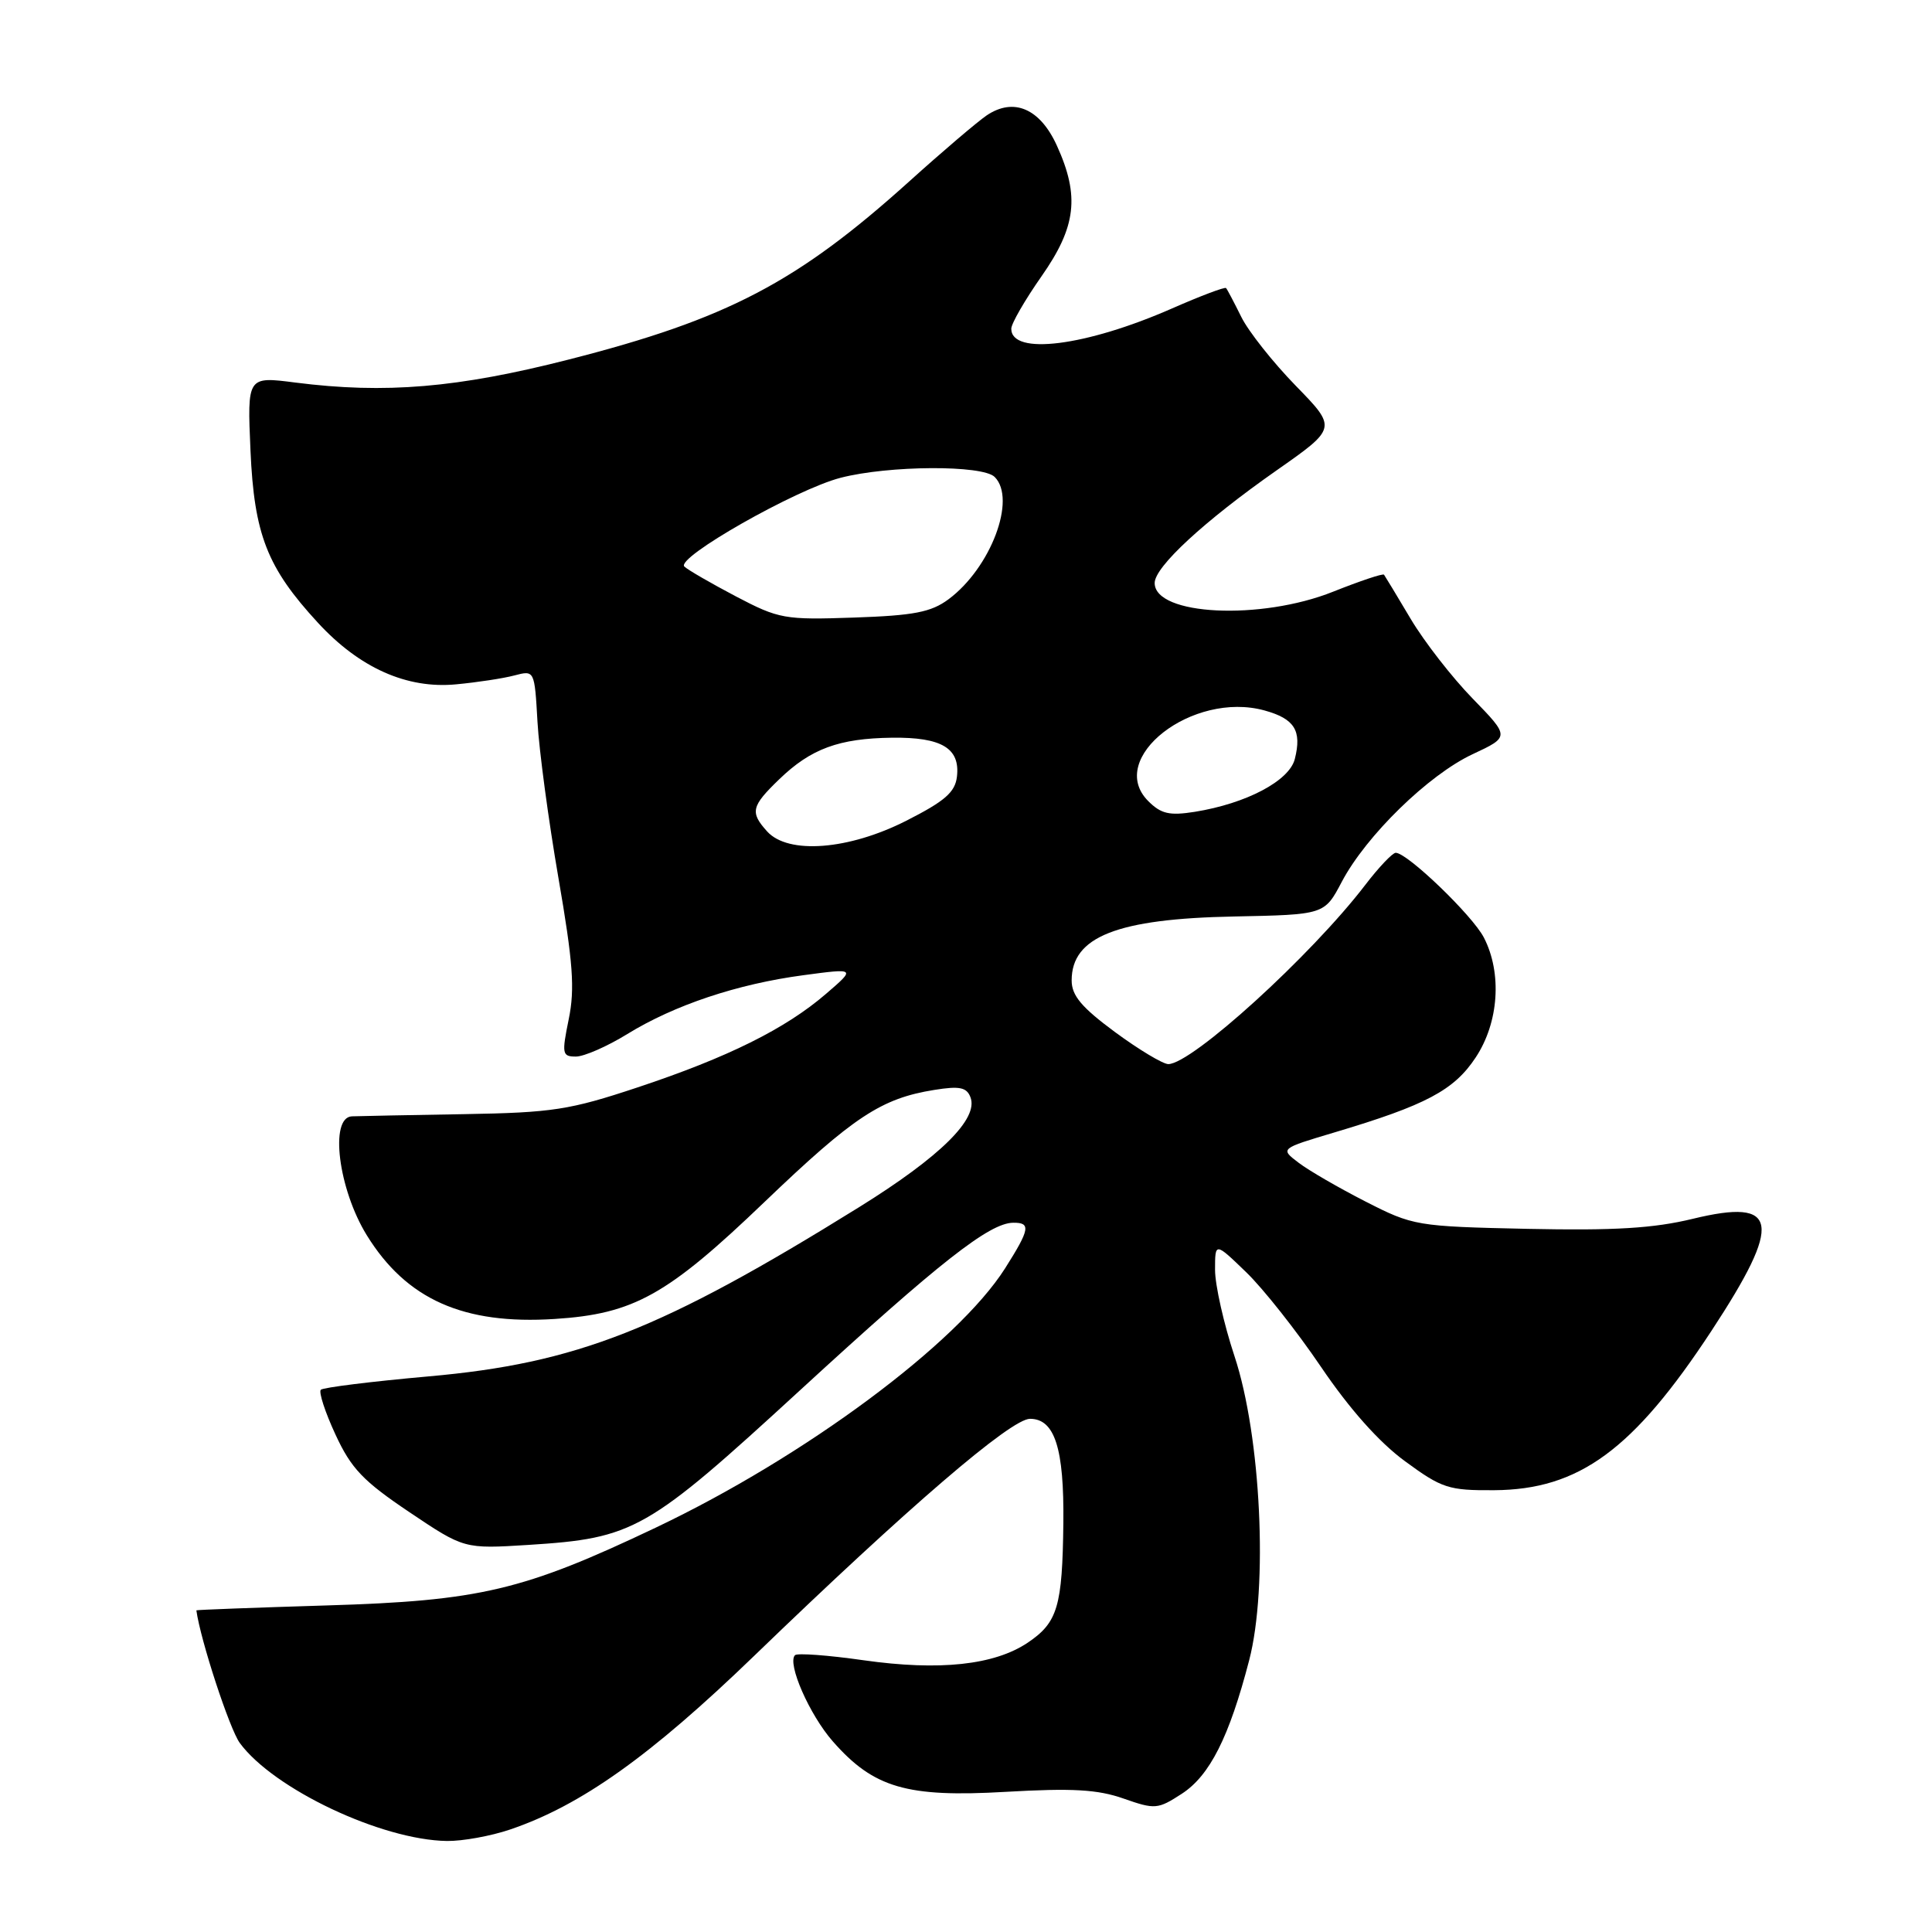 <?xml version="1.0" encoding="UTF-8" standalone="no"?>
<!DOCTYPE svg PUBLIC "-//W3C//DTD SVG 1.1//EN" "http://www.w3.org/Graphics/SVG/1.1/DTD/svg11.dtd" >
<svg xmlns="http://www.w3.org/2000/svg" xmlns:xlink="http://www.w3.org/1999/xlink" version="1.1" viewBox="0 0 256 256">
 <g >
 <path fill="currentColor"
d=" M 67.59 242.42 C 76.99 239.23 86.18 232.69 99.94 219.40 C 120.34 199.70 133.96 188.00 136.48 188.00 C 139.76 188.00 141.01 191.92 140.90 201.80 C 140.77 212.87 140.15 214.98 136.20 217.65 C 131.76 220.64 124.49 221.42 114.41 219.99 C 109.72 219.32 105.64 219.02 105.34 219.32 C 104.27 220.40 107.27 227.24 110.36 230.75 C 115.76 236.90 120.16 238.19 133.24 237.43 C 142.09 236.92 145.44 237.11 148.88 238.32 C 153.05 239.78 153.41 239.75 156.60 237.68 C 160.30 235.27 162.87 230.19 165.52 220.00 C 168.05 210.28 167.09 190.30 163.58 179.71 C 162.16 175.43 161.00 170.27 161.00 168.26 C 161.00 164.59 161.00 164.59 165.10 168.55 C 167.36 170.72 171.83 176.38 175.04 181.12 C 178.82 186.70 182.74 191.11 186.17 193.62 C 191.06 197.21 191.95 197.50 197.98 197.46 C 209.23 197.39 216.42 192.12 226.78 176.34 C 236.26 161.90 235.73 158.72 224.30 161.50 C 219.10 162.76 213.93 163.07 202.44 162.83 C 187.68 162.51 187.25 162.43 180.94 159.21 C 177.40 157.40 173.40 155.09 172.06 154.06 C 169.61 152.20 169.61 152.20 176.86 150.04 C 188.94 146.44 192.66 144.47 195.53 140.13 C 198.61 135.49 199.05 128.94 196.62 124.23 C 195.10 121.29 186.48 113.00 184.94 113.00 C 184.52 113.00 182.70 114.91 180.91 117.25 C 173.73 126.63 157.92 141.00 154.80 141.00 C 154.09 140.99 150.91 139.09 147.75 136.76 C 143.31 133.48 142.00 131.92 142.00 129.91 C 142.00 124.12 148.02 121.74 163.50 121.44 C 175.50 121.20 175.50 121.20 177.79 116.85 C 181.01 110.74 189.27 102.68 195.12 99.94 C 200.06 97.63 200.06 97.63 195.13 92.56 C 192.42 89.78 188.72 85.03 186.92 82.00 C 185.12 78.97 183.53 76.34 183.39 76.15 C 183.25 75.96 180.22 76.98 176.65 78.40 C 167.05 82.24 153.00 81.56 153.00 77.25 C 153.00 75.11 159.56 69.05 169.15 62.33 C 177.16 56.72 177.16 56.72 171.69 51.11 C 168.68 48.02 165.43 43.92 164.48 42.00 C 163.53 40.08 162.62 38.35 162.46 38.17 C 162.31 37.99 159.08 39.21 155.28 40.88 C 143.86 45.89 134.00 47.13 134.00 43.56 C 134.00 42.88 135.80 39.76 138.00 36.62 C 142.61 30.04 143.09 25.99 140.04 19.29 C 137.81 14.38 134.32 12.88 130.74 15.29 C 129.51 16.13 124.90 20.05 120.50 24.02 C 105.62 37.43 96.38 42.27 75.40 47.63 C 60.65 51.40 51.04 52.21 39.13 50.69 C 32.76 49.87 32.76 49.87 33.19 59.69 C 33.68 70.83 35.39 75.21 42.12 82.51 C 47.63 88.50 53.91 91.30 60.42 90.68 C 63.21 90.42 66.70 89.89 68.16 89.50 C 70.83 88.80 70.83 88.80 71.22 95.65 C 71.43 99.42 72.68 108.71 73.99 116.30 C 75.93 127.52 76.19 131.02 75.36 135.05 C 74.42 139.65 74.49 140.00 76.31 140.00 C 77.39 140.00 80.46 138.66 83.13 137.01 C 89.38 133.17 97.69 130.39 106.45 129.22 C 113.40 128.29 113.40 128.29 109.45 131.69 C 104.08 136.32 96.42 140.12 84.50 144.08 C 75.48 147.08 73.22 147.43 61.50 147.63 C 54.35 147.75 47.66 147.88 46.63 147.92 C 43.63 148.05 44.83 157.57 48.61 163.69 C 53.86 172.18 61.42 175.55 73.50 174.77 C 83.98 174.10 88.41 171.63 101.32 159.25 C 113.10 147.97 116.78 145.54 123.80 144.42 C 127.14 143.88 128.09 144.07 128.59 145.39 C 129.69 148.24 124.62 153.25 113.86 159.94 C 87.63 176.23 76.41 180.64 56.78 182.38 C 49.24 183.05 42.82 183.85 42.51 184.15 C 42.21 184.46 43.08 187.13 44.45 190.08 C 46.53 194.59 48.12 196.25 54.22 200.35 C 61.50 205.24 61.50 205.24 70.00 204.71 C 84.03 203.82 85.69 202.88 106.06 184.17 C 124.48 167.25 131.10 162.05 134.25 162.02 C 136.62 161.99 136.47 162.87 133.18 168.06 C 126.85 178.03 106.66 193.02 86.91 202.41 C 69.35 210.76 63.60 212.12 43.25 212.73 C 33.76 213.02 26.01 213.31 26.02 213.38 C 26.56 217.33 30.42 229.10 31.77 230.95 C 36.24 237.04 50.53 243.81 59.22 243.94 C 61.26 243.97 65.03 243.29 67.59 242.42 Z  M 101.65 110.17 C 99.36 107.63 99.54 106.84 103.25 103.26 C 107.45 99.20 111.17 97.84 118.20 97.75 C 124.78 97.67 127.24 99.14 126.80 102.91 C 126.56 104.97 125.20 106.16 120.09 108.75 C 112.45 112.63 104.44 113.25 101.65 110.17 Z  M 152.15 106.15 C 146.49 100.49 158.02 91.51 167.56 94.14 C 171.54 95.24 172.52 96.81 171.57 100.57 C 170.84 103.47 165.15 106.47 158.32 107.57 C 154.96 108.10 153.85 107.85 152.15 106.15 Z  M 97.50 79.02 C 94.20 77.28 91.13 75.51 90.68 75.07 C 89.50 73.91 105.43 64.85 111.38 63.31 C 117.76 61.66 130.19 61.59 131.80 63.20 C 134.73 66.13 131.28 75.25 125.68 79.41 C 123.37 81.12 121.10 81.56 113.18 81.83 C 103.95 82.15 103.22 82.02 97.50 79.02 Z "/>
</g>
</svg>